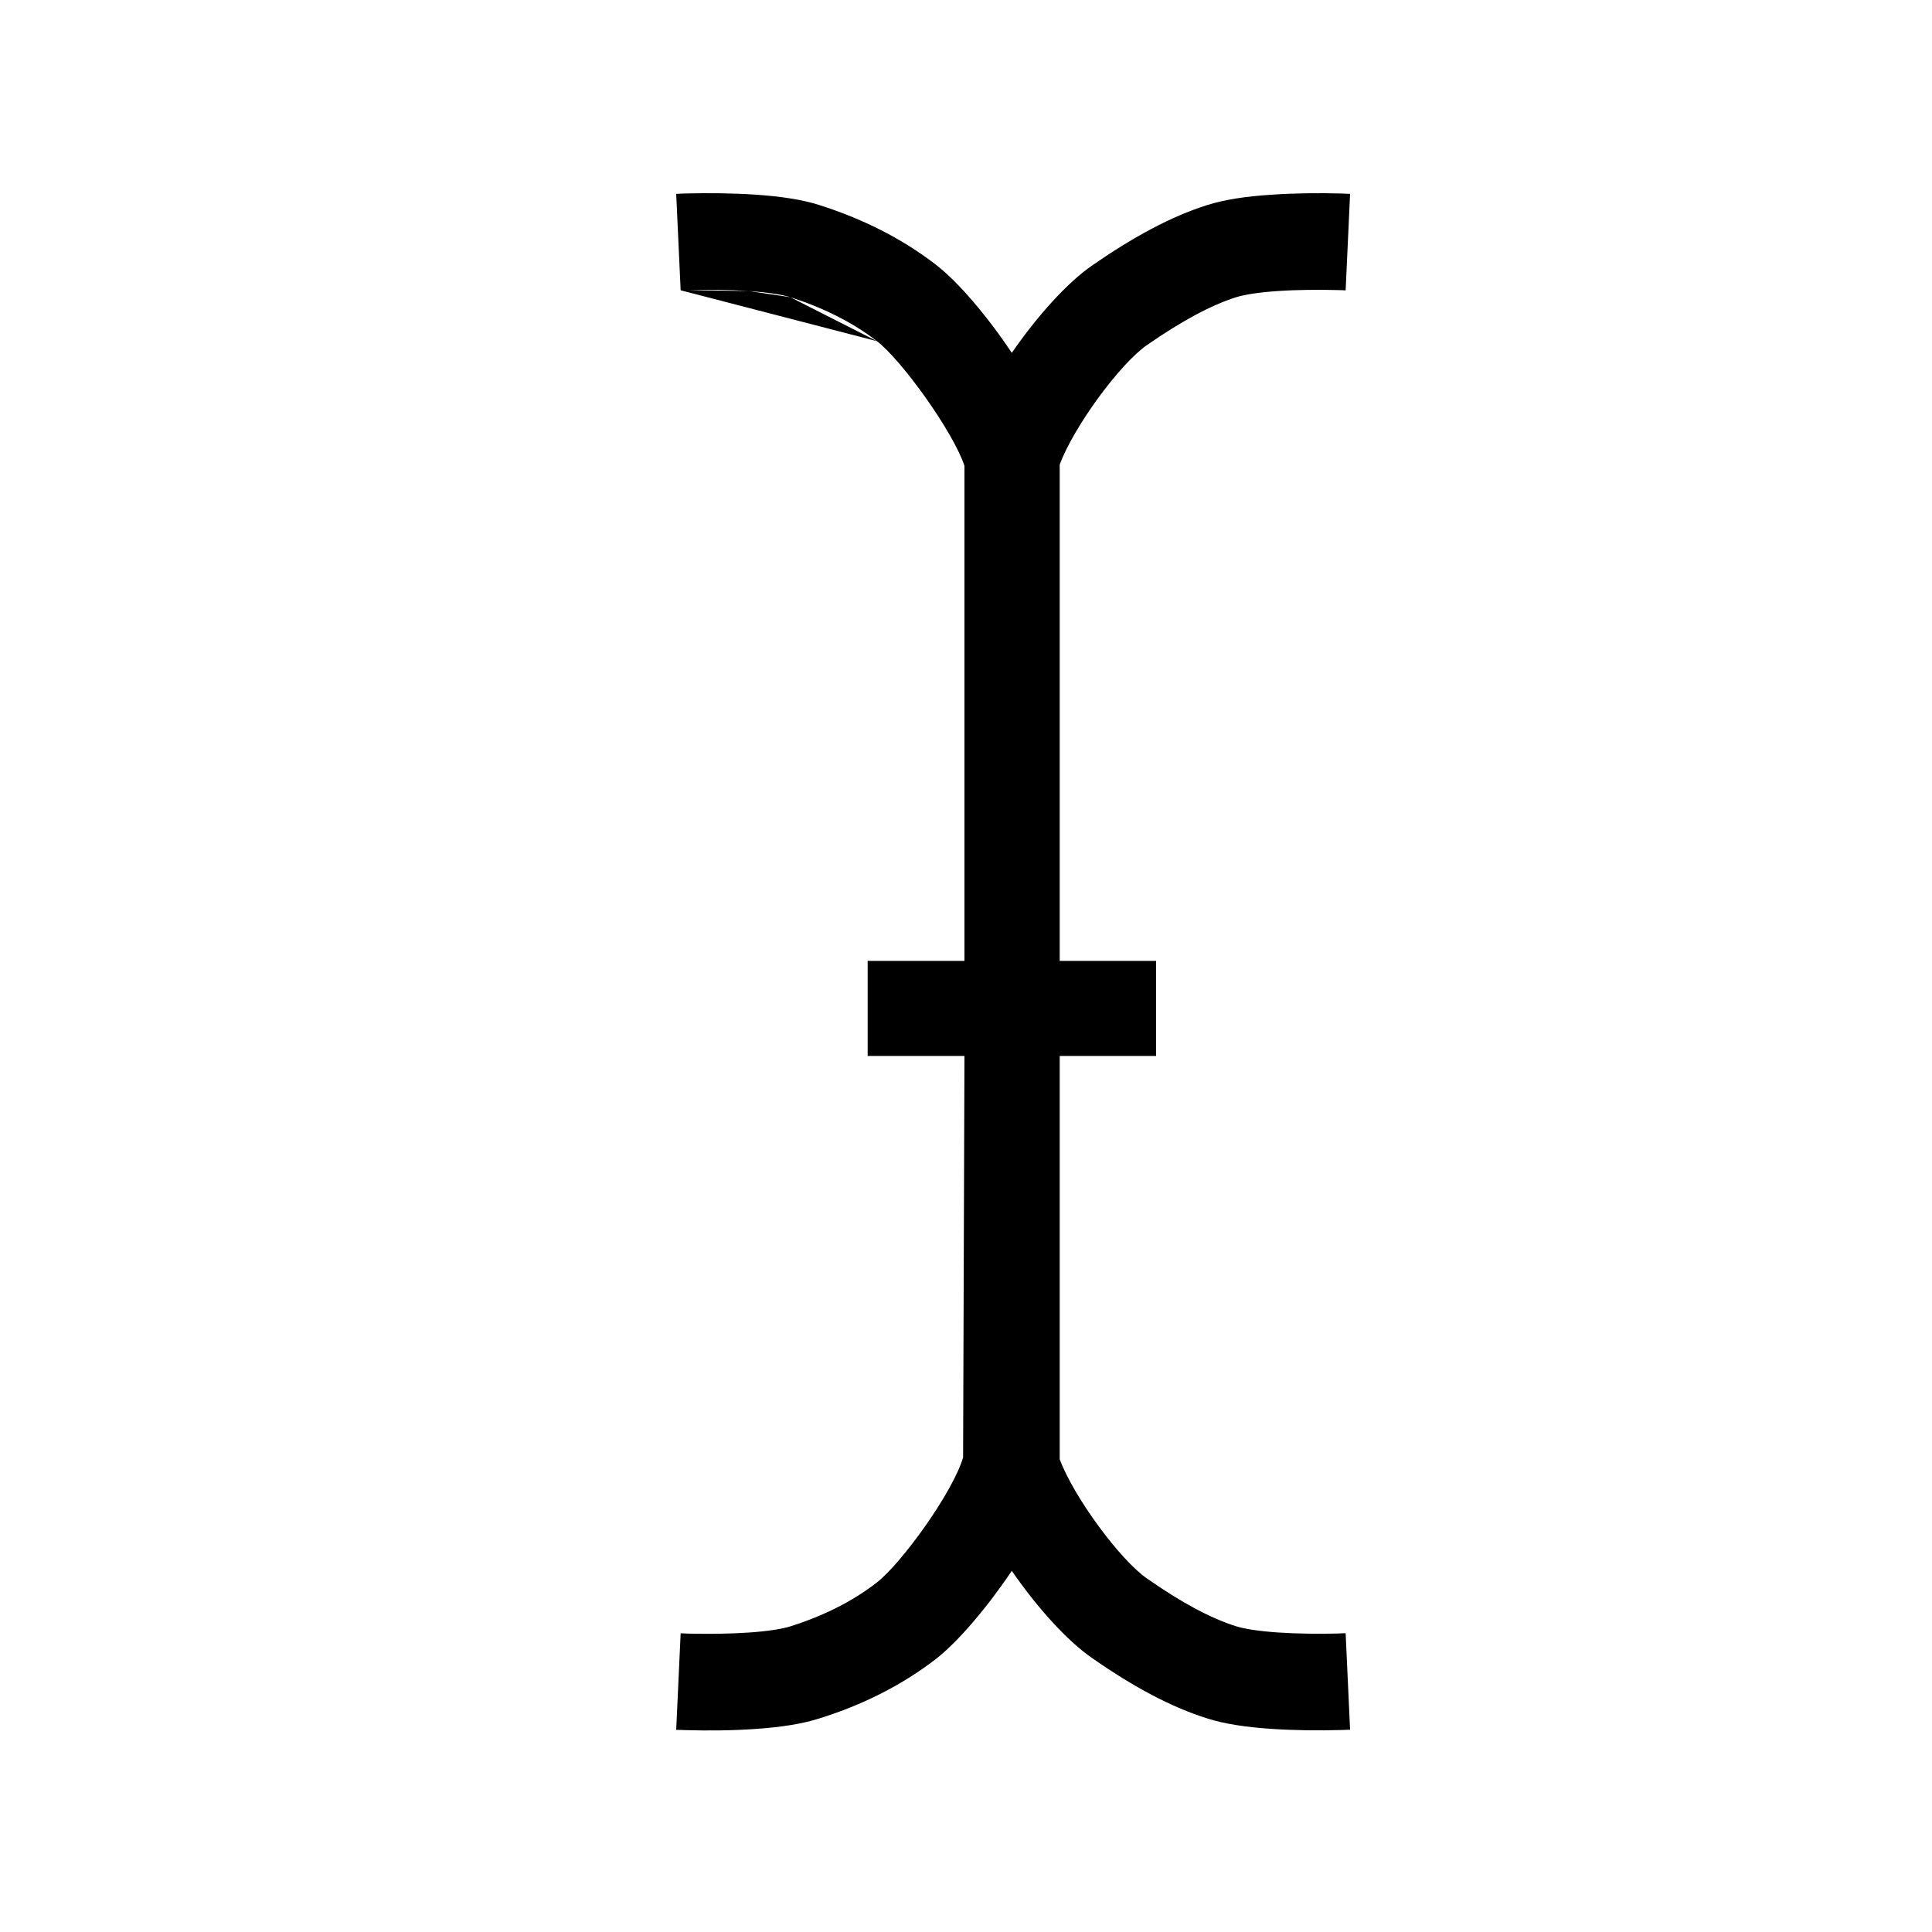 <svg width="20" height="20" viewBox="0 0 20 20" fill="none" xmlns="http://www.w3.org/2000/svg">
<path fill-rule="evenodd" clip-rule="evenodd" d="M9.079 3.532C9.338 3.734 9.865 4.466 9.984 4.822V9.947H8.982V10.931H9.984L9.97 15.087C9.865 15.446 9.338 16.177 9.077 16.382C8.822 16.58 8.518 16.73 8.182 16.836C8.093 16.864 7.942 16.887 7.752 16.9C7.547 16.914 7.324 16.916 7.122 16.911C7.104 16.91 7.091 16.91 7.081 16.909C7.057 16.909 7.054 16.909 7.046 16.908L7 17.907C7.02 17.908 7.02 17.908 7.095 17.91C7.326 17.917 7.579 17.915 7.821 17.898C8.084 17.88 8.306 17.846 8.485 17.788C8.925 17.651 9.334 17.448 9.692 17.171C9.922 16.99 10.222 16.637 10.474 16.261C10.733 16.637 11.046 16.986 11.308 17.166C11.733 17.462 12.123 17.672 12.497 17.789C12.671 17.845 12.893 17.879 13.157 17.897C13.398 17.913 13.65 17.916 13.882 17.909C13.896 17.909 13.907 17.908 13.916 17.908C13.957 17.907 13.96 17.907 13.976 17.906L13.93 16.907C13.922 16.907 13.919 16.907 13.892 16.908C13.883 16.909 13.871 16.909 13.855 16.91C13.653 16.915 13.43 16.913 13.225 16.899C13.036 16.886 12.885 16.863 12.799 16.836C12.533 16.753 12.228 16.588 11.877 16.343C11.597 16.151 11.117 15.5 10.97 15.106V10.931H11.968V9.947H10.97V4.809C11.117 4.414 11.597 3.762 11.875 3.571C12.228 3.326 12.534 3.16 12.796 3.077C12.884 3.049 13.035 3.026 13.225 3.013C13.43 2.999 13.652 2.998 13.854 3.003C13.872 3.004 13.885 3.004 13.895 3.004C13.92 3.005 13.922 3.005 13.93 3.006L13.976 2.007C13.956 2.006 13.956 2.006 13.881 2.003C13.65 1.997 13.398 1.999 13.157 2.016C12.893 2.033 12.672 2.067 12.493 2.124C12.121 2.242 11.733 2.452 11.306 2.748C11.045 2.928 10.733 3.277 10.474 3.653C10.223 3.275 9.922 2.922 9.692 2.743C9.334 2.466 8.926 2.264 8.483 2.123C8.305 2.066 8.084 2.033 7.821 2.015C7.579 1.999 7.327 1.997 7.095 2.003C7.081 2.004 7.07 2.004 7.06 2.004C7.019 2.006 7.016 2.006 7 2.007L7.046 3.005M9.079 3.532C8.822 3.334 8.518 3.184 8.18 3.076L9.079 3.532ZM8.18 3.076C8.094 3.049 7.942 3.026 7.753 3.013L8.18 3.076ZM7.753 3.013C7.548 2.999 7.325 2.997 7.122 3.003L7.753 3.013ZM7.122 3.003C7.068 3.005 7.059 3.005 7.051 3.005L7.122 3.003Z" fill="black"/>
</svg>

